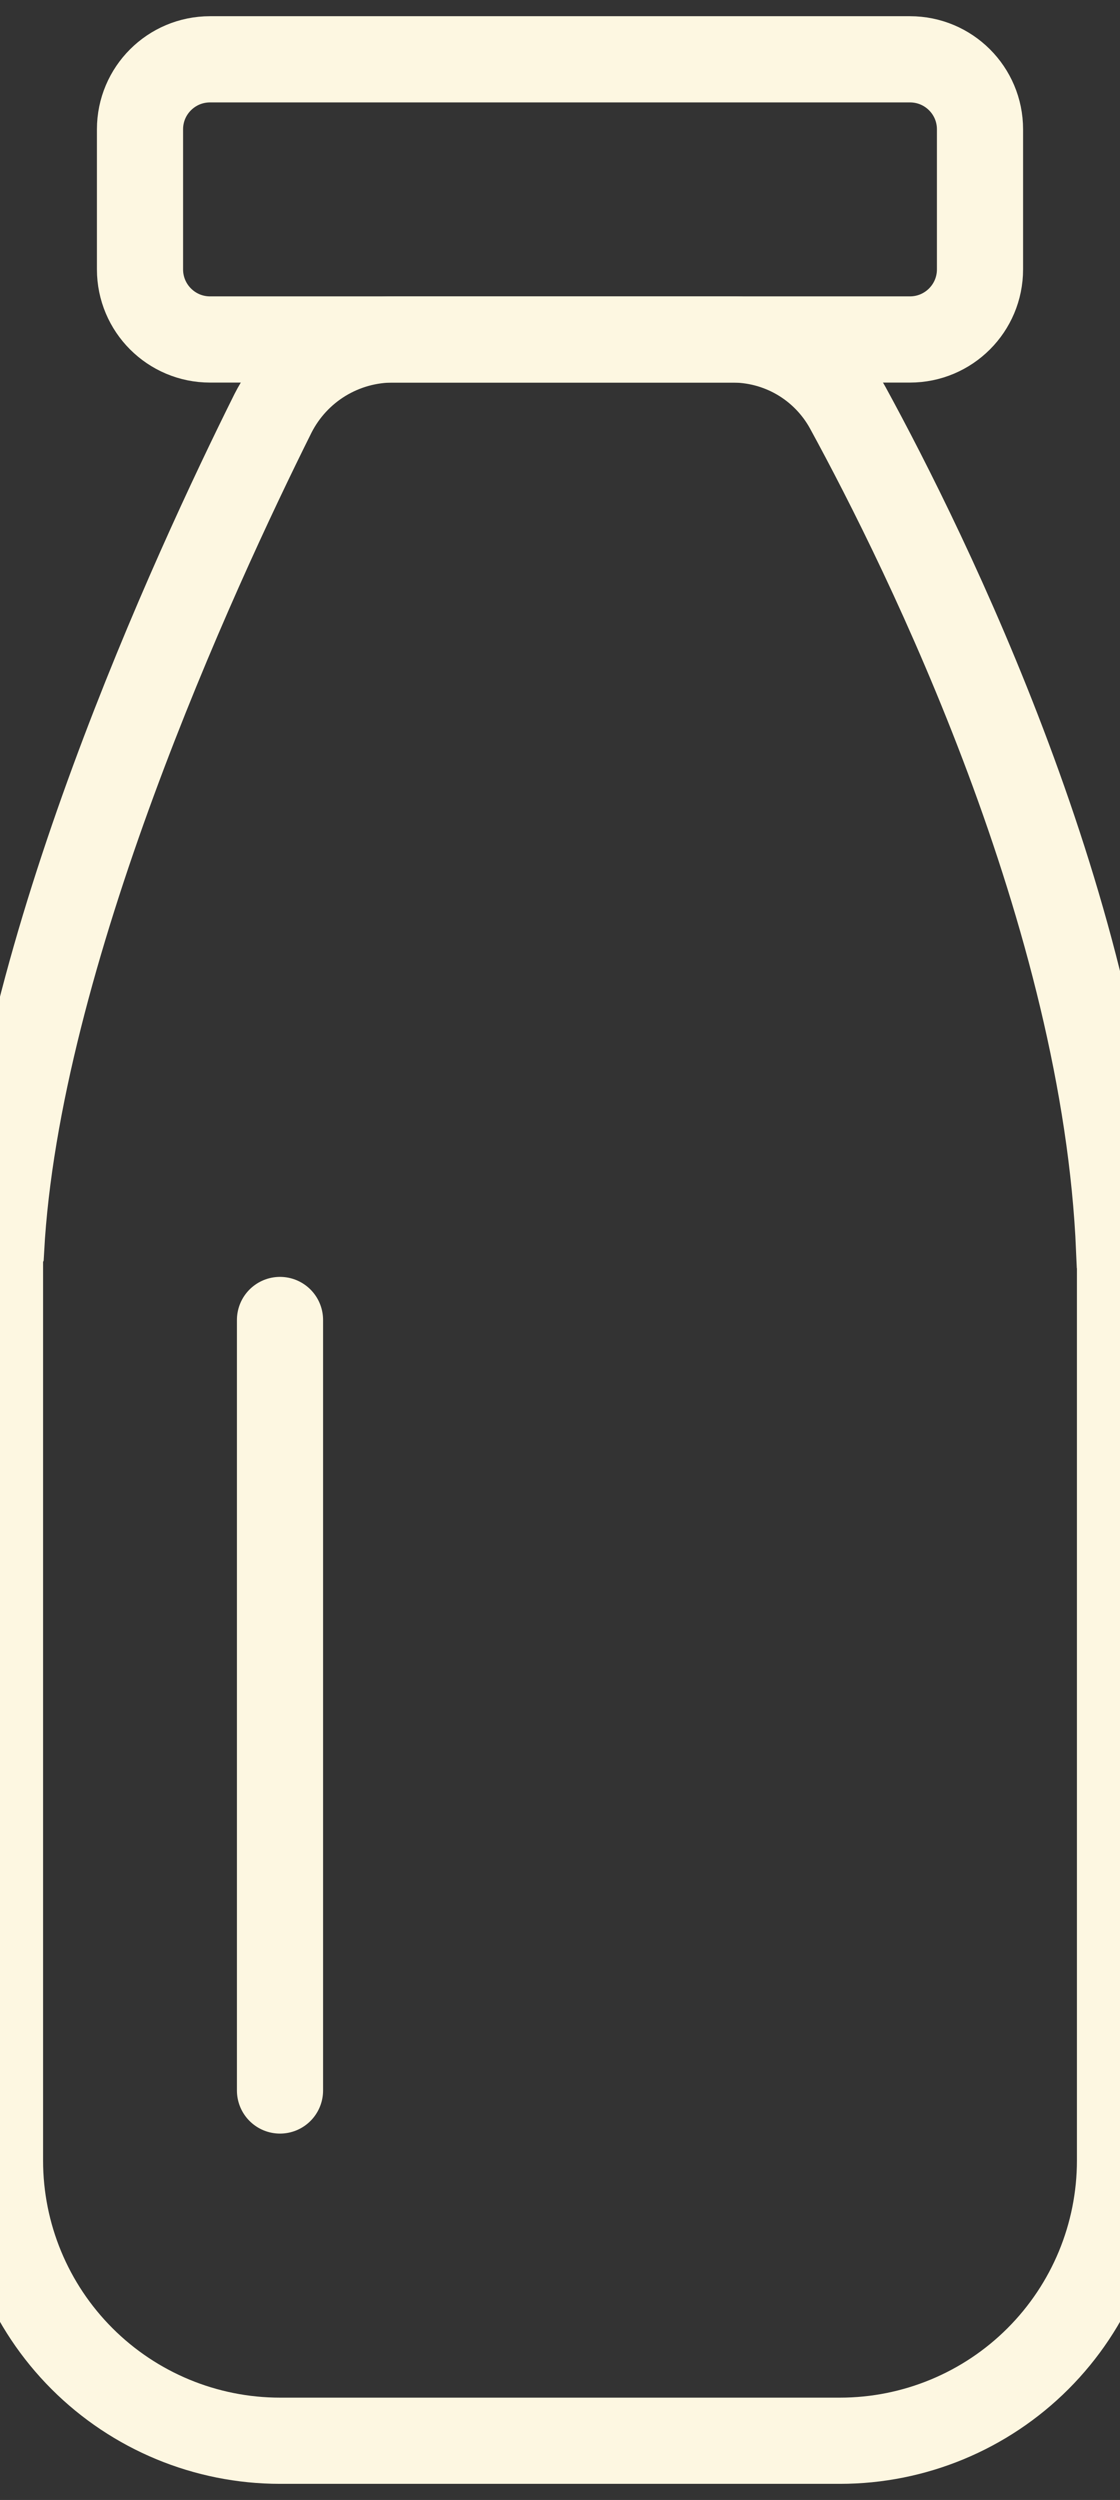 <svg width="13" height="29" viewBox="0 0 13 29" fill="none" xmlns="http://www.w3.org/2000/svg">
<rect x="0" y="0" width="13" height="29" fill="#333333" stroke="none"/>
<path d="M9.838 4.726C9.704 4.484 9.507 4.283 9.268 4.144C9.028 4.005 8.756 3.934 8.479 3.938H4.576C4.285 3.935 4 4.014 3.751 4.165C3.503 4.316 3.302 4.533 3.17 4.792C2.251 6.635 0.197 11.092 0.013 14.494L0.011 14.498L0.006 14.5L0.002 14.502L0 14.507V25.063C0 25.925 0.342 26.751 0.952 27.361C1.561 27.97 2.388 28.313 3.25 28.313H9.75C10.612 28.313 11.439 27.97 12.048 27.361C12.658 26.751 13 25.925 13 25.063V14.505L12.995 14.5L12.99 14.495C12.828 10.611 10.767 6.427 9.838 4.726Z" stroke="#FDF7E1"/>
<path d="M10.562 0.688H2.438C1.989 0.688 1.625 1.051 1.625 1.5V3.125C1.625 3.574 1.989 3.938 2.438 3.938H10.562C11.011 3.938 11.375 3.574 11.375 3.125V1.5C11.375 1.051 11.011 0.688 10.562 0.688Z" stroke="#FDF7E1"/>
<path d="M3.25 15.312V24.25" stroke="#FDF7E1" stroke-linecap="round"/>
</svg>
